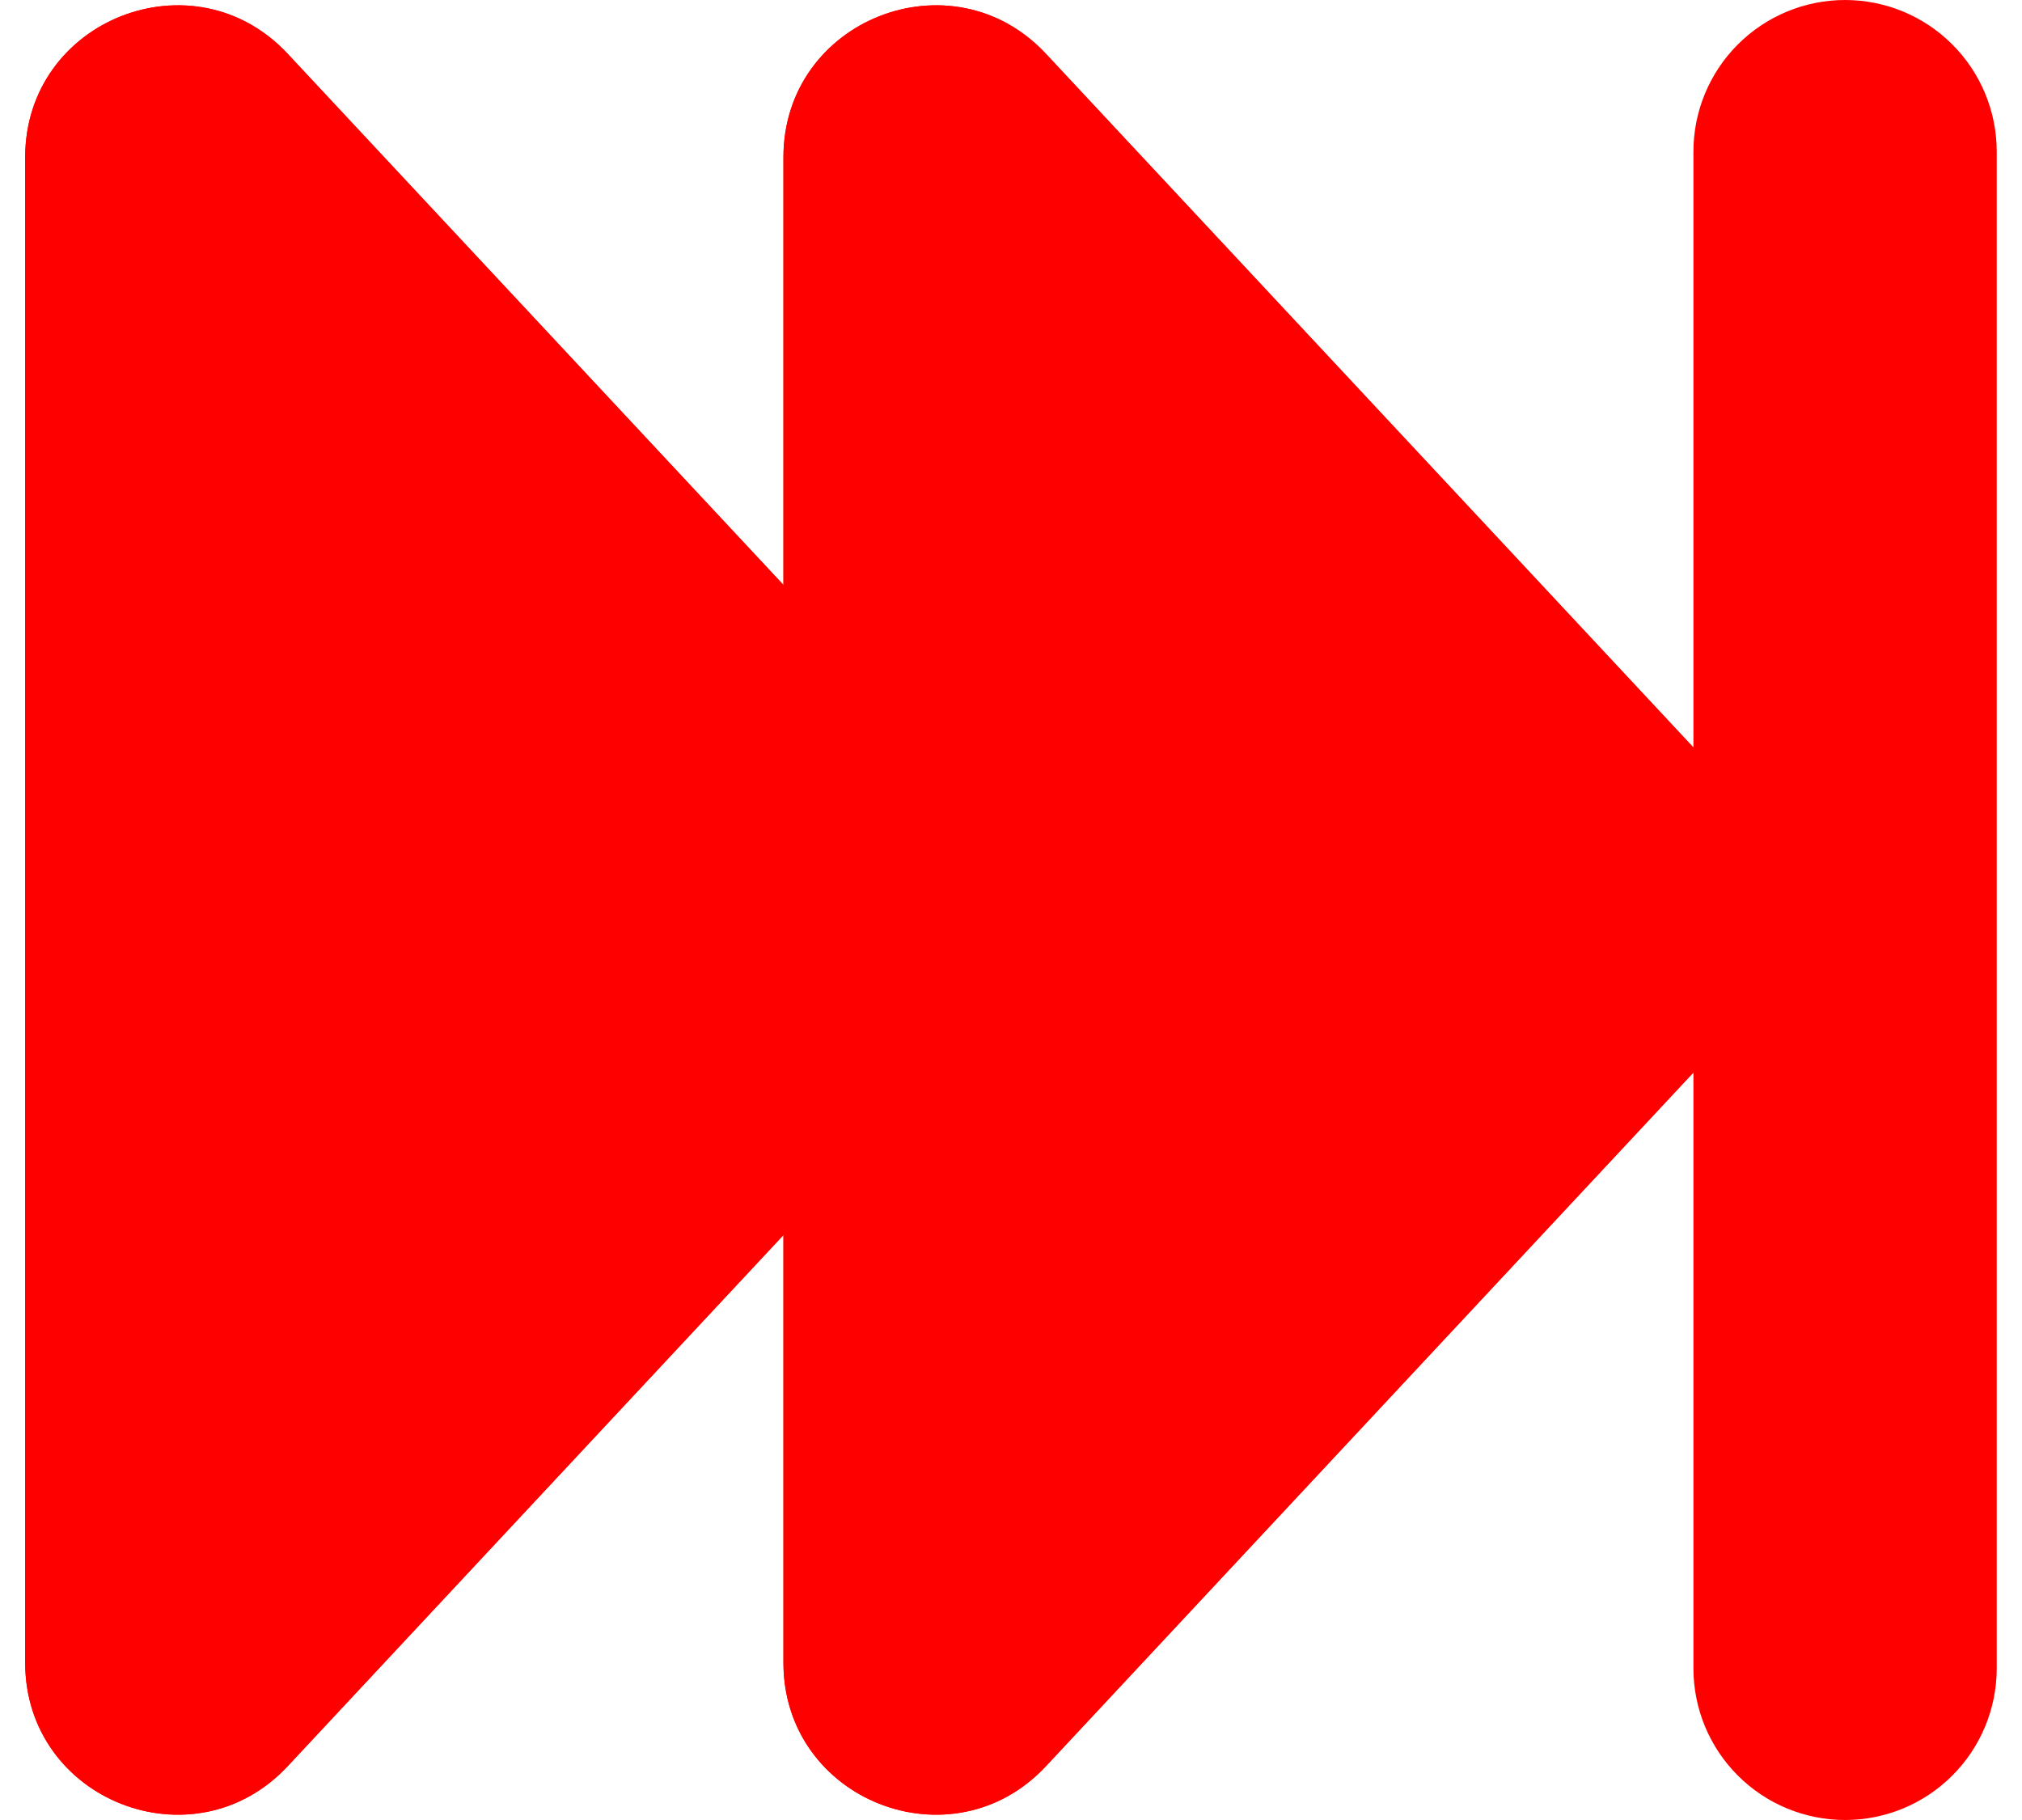 <svg width="40" height="36" viewBox="0 0 40 36" fill="none" xmlns="http://www.w3.org/2000/svg">
<path d="M19.589 15.954C20.107 16.509 20.395 17.241 20.395 18C20.395 18.759 20.107 19.491 19.589 20.046L5.693 34.935C3.833 36.927 0.5 35.613 0.5 32.889V3.111C0.5 0.387 3.836 -0.927 5.693 1.065L19.589 15.954Z" fill="#FF0000"/>
<path fill-rule="evenodd" clip-rule="evenodd" d="M13.292 18L6.5 10.722V25.278L13.292 18ZM19.592 20.046C20.11 19.491 20.398 18.759 20.398 18C20.398 17.241 20.11 16.509 19.592 15.954L5.69 1.065C3.83 -0.927 0.497 0.387 0.497 3.111V32.889C0.497 35.613 3.833 36.927 5.69 34.935L19.592 20.046Z" fill="#FF0000"/>
<path d="M34.589 15.954C35.107 16.509 35.395 17.241 35.395 18C35.395 18.759 35.107 19.491 34.589 20.046L20.693 34.935C18.833 36.927 15.5 35.613 15.5 32.889V3.111C15.5 0.387 18.836 -0.927 20.693 1.065L34.589 15.954Z" fill="#FF0000"/>
<path fill-rule="evenodd" clip-rule="evenodd" d="M28.292 18L21.5 10.722V25.278L28.292 18ZM34.592 20.046C35.11 19.491 35.398 18.759 35.398 18C35.398 17.241 35.11 16.509 34.592 15.954L20.69 1.065C18.83 -0.927 15.497 0.387 15.497 3.111V32.889C15.497 35.613 18.833 36.927 20.69 34.935L34.592 20.046Z" fill="#FF0000"/>
<path fill-rule="evenodd" clip-rule="evenodd" d="M36.5 0C37.296 0 38.059 0.316 38.621 0.879C39.184 1.441 39.5 2.204 39.5 3V33C39.5 33.796 39.184 34.559 38.621 35.121C38.059 35.684 37.296 36 36.5 36C35.704 36 34.941 35.684 34.379 35.121C33.816 34.559 33.5 33.796 33.5 33V3C33.5 2.204 33.816 1.441 34.379 0.879C34.941 0.316 35.704 0 36.5 0Z" fill="#FF0000"/>
</svg>
